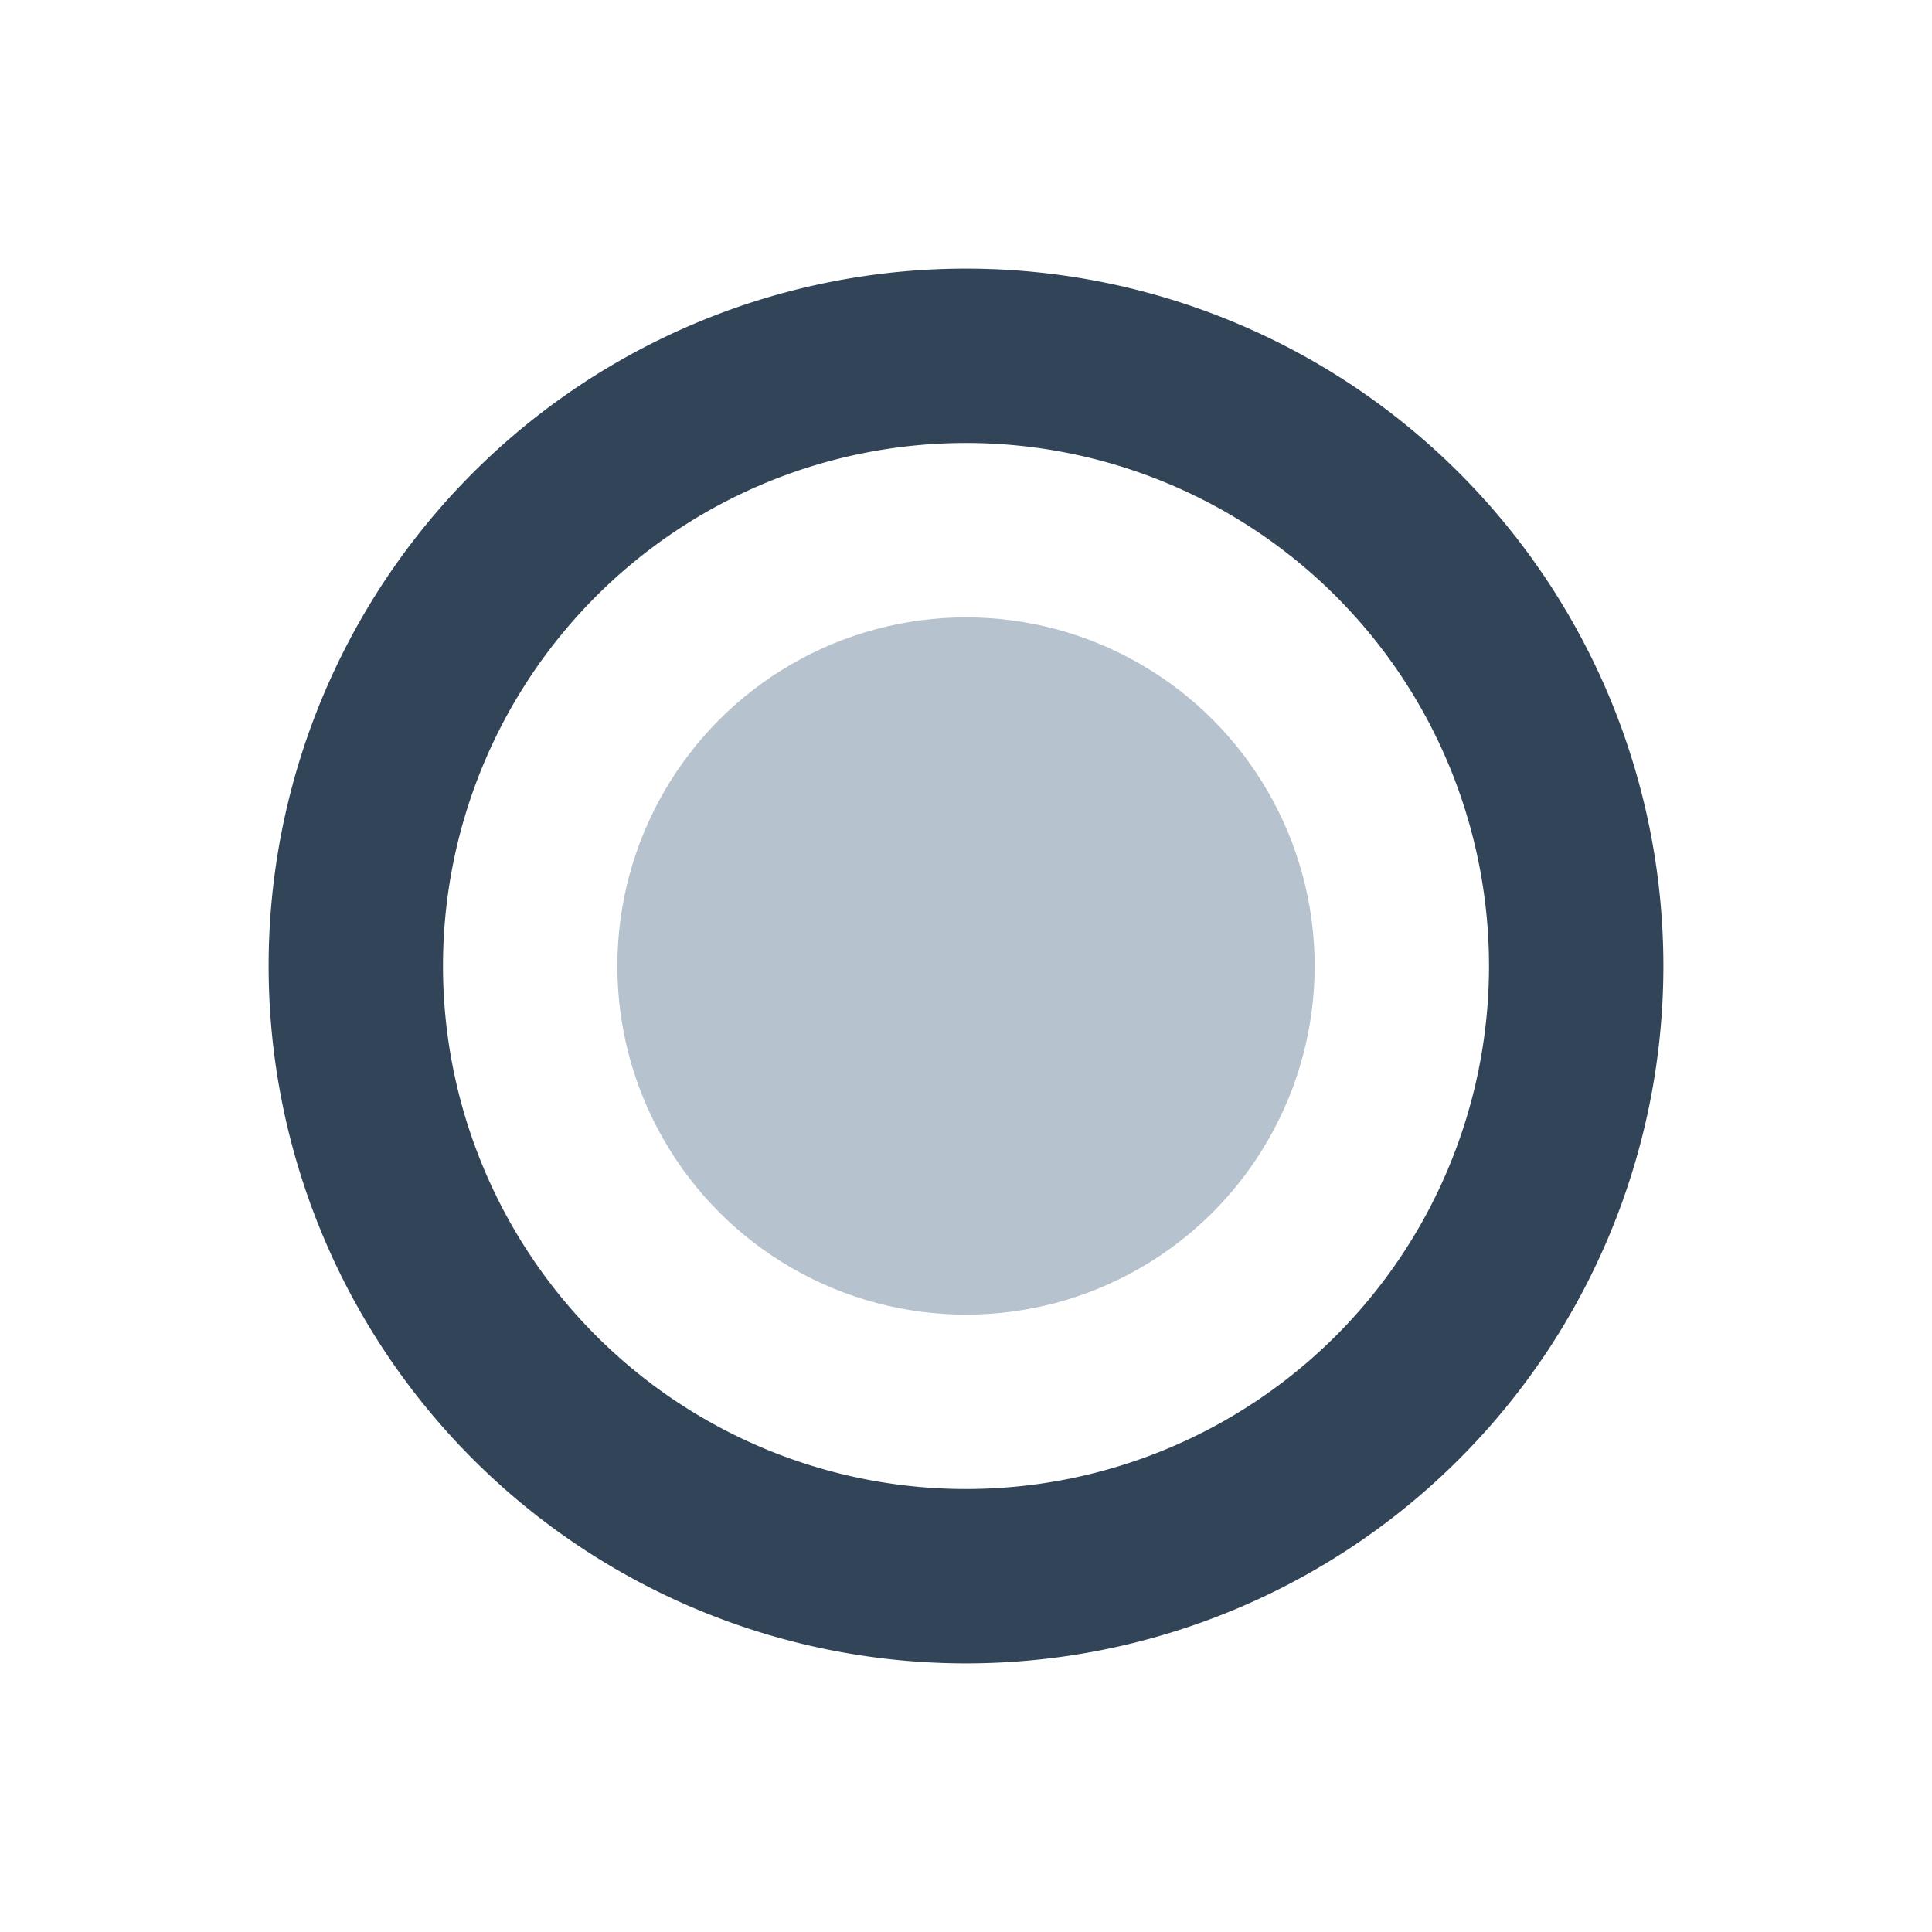 <svg xmlns="http://www.w3.org/2000/svg" width="24" height="24" viewBox="0 0 24 24">
  <g fill="none" fill-rule="evenodd" transform="translate(3 3)">
    <path fill="#324558" d="M9 17.663A8.663 8.663 0 119 .337a8.663 8.663 0 010 17.326zm0-2.166A6.497 6.497 0 109 2.503a6.497 6.497 0 000 12.994z"/>
    <circle cx="9" cy="9" r="4.331" fill="#B6C2CD"/>
  </g>
</svg>
